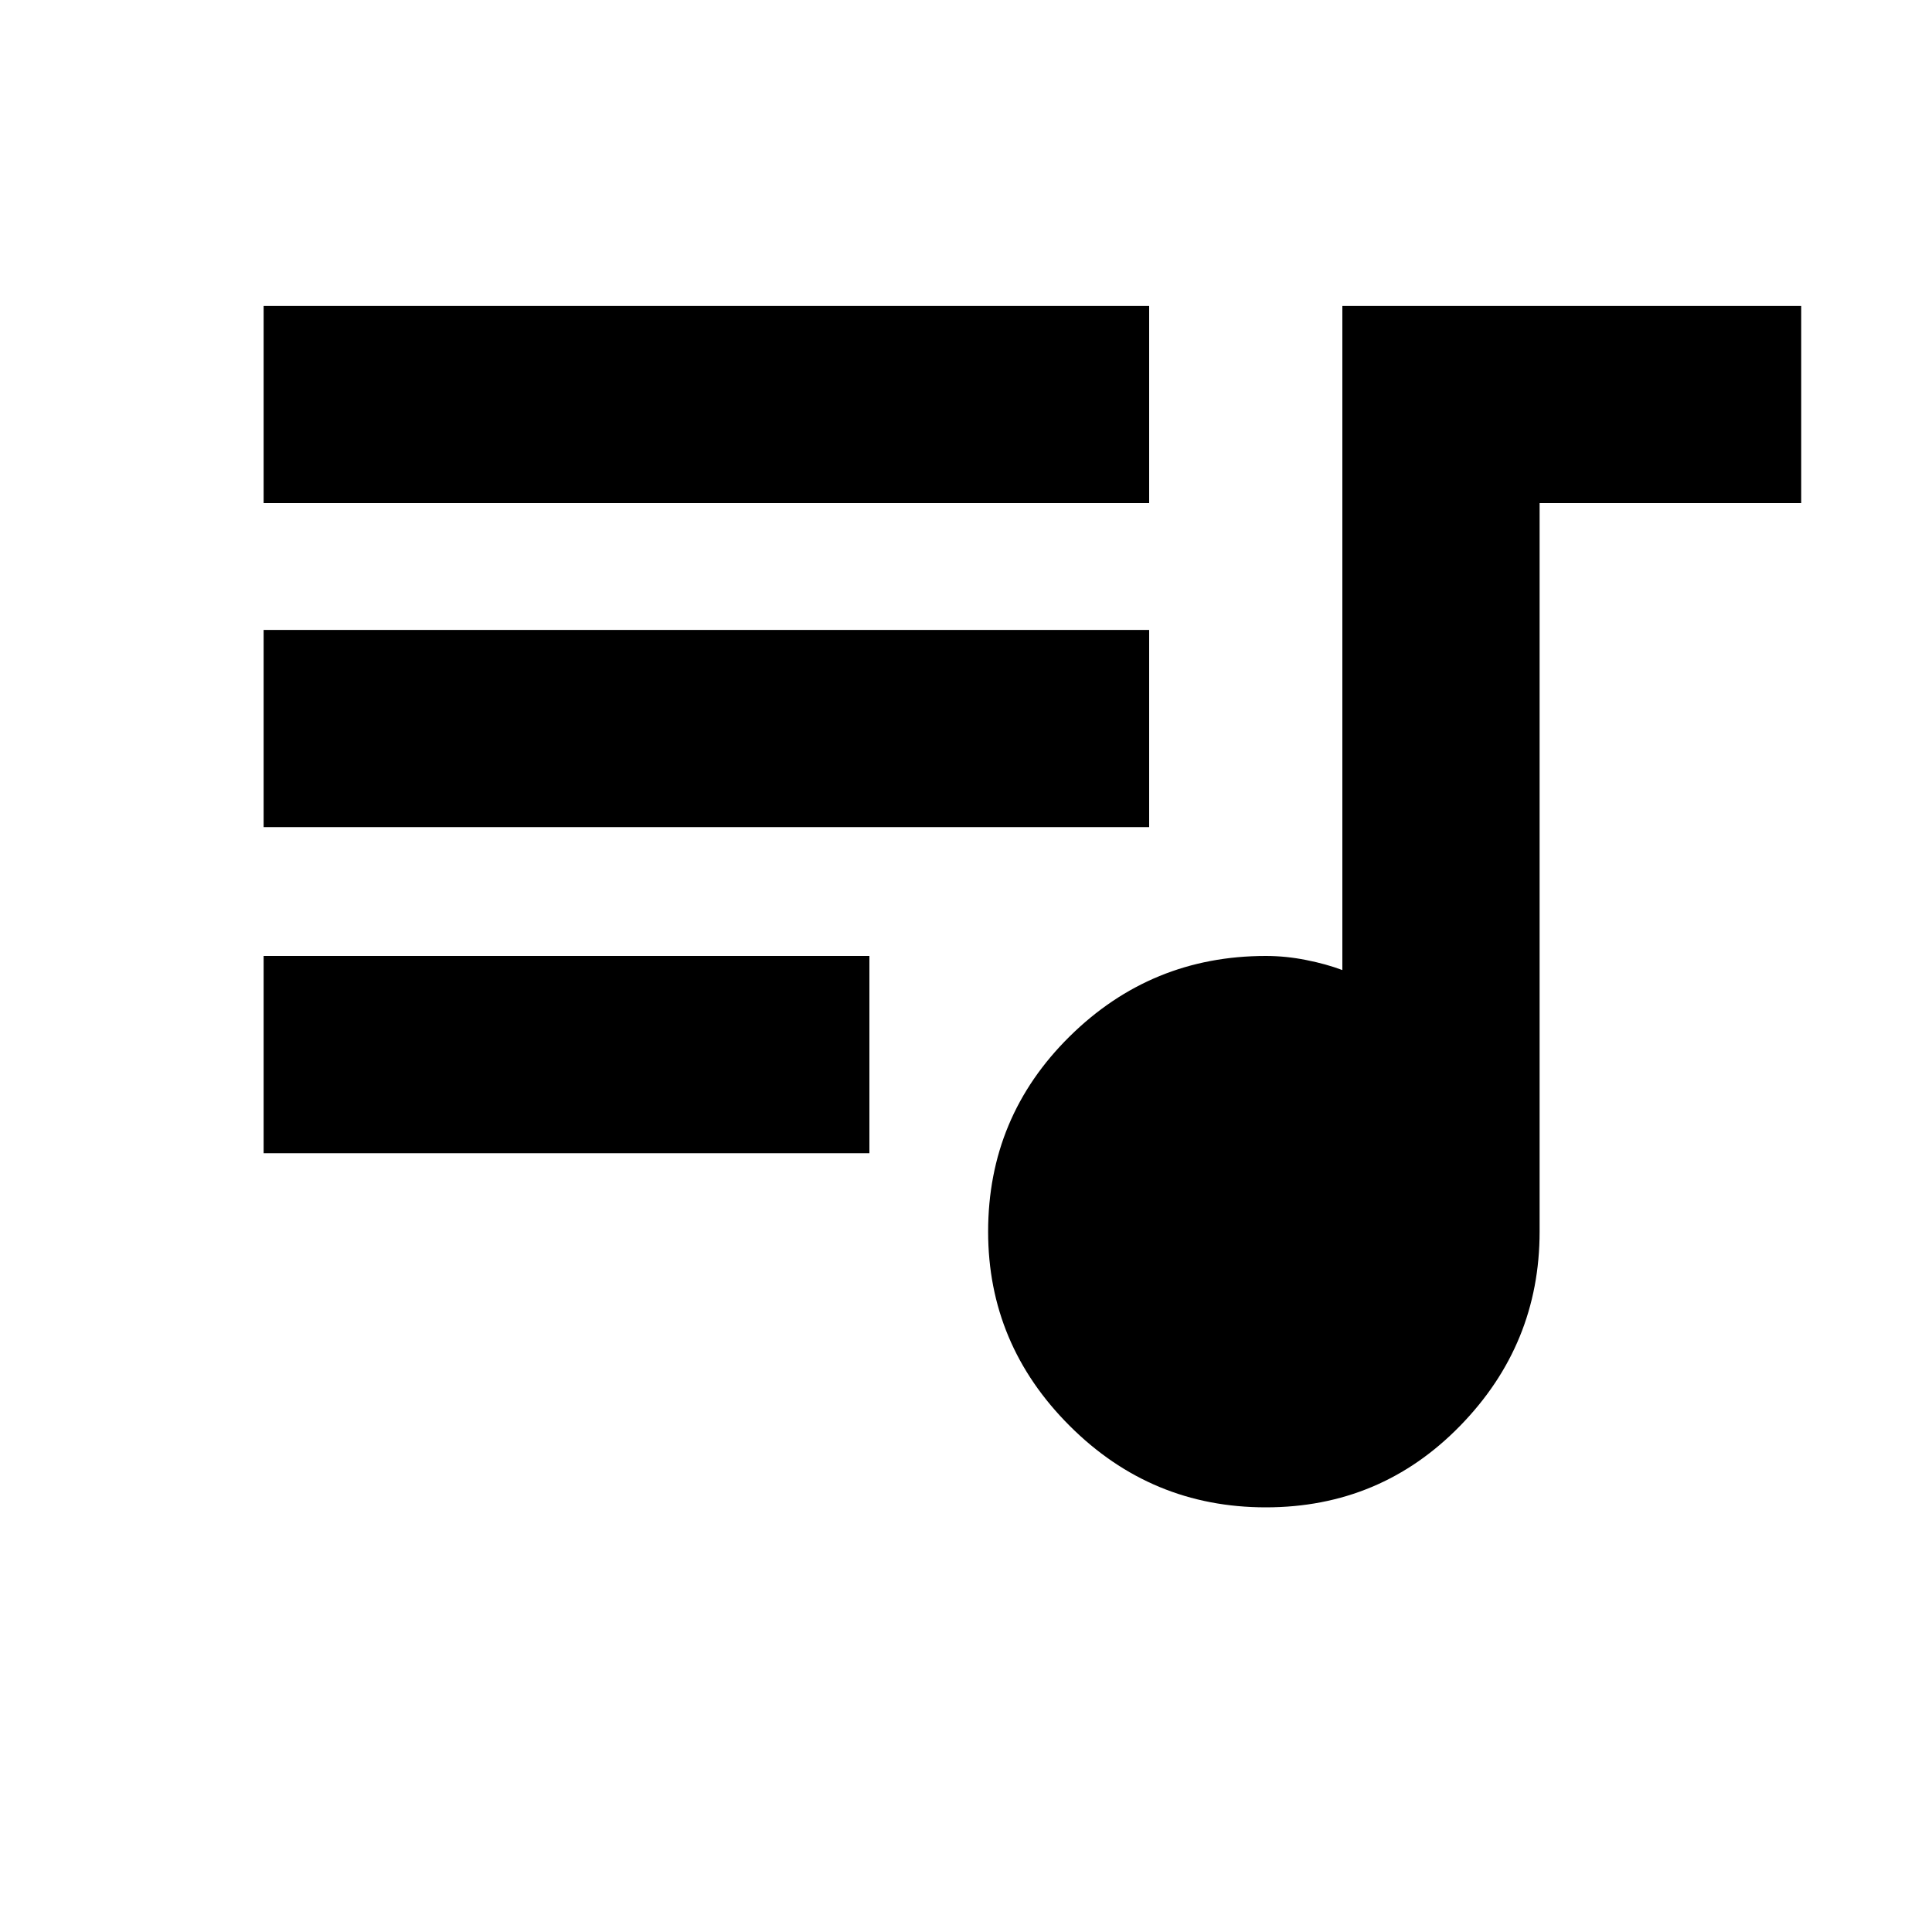 <svg xmlns="http://www.w3.org/2000/svg" height="20" width="20"><path d="M13.104 15.604q-1.187 0-2.031-.844-.844-.843-.844-2.01 0-1.188.844-2.021t2.031-.833q.208 0 .417.042.208.041.375.104V3.167h4.75v2.041h-2.708v7.542q0 1.167-.823 2.01-.823.844-2.011.844ZM2.729 11.938V9.896H9v2.042Zm0-3.376V6.521h9.167v2.041Zm0-3.354V3.167h9.167v2.041Z"/></svg>